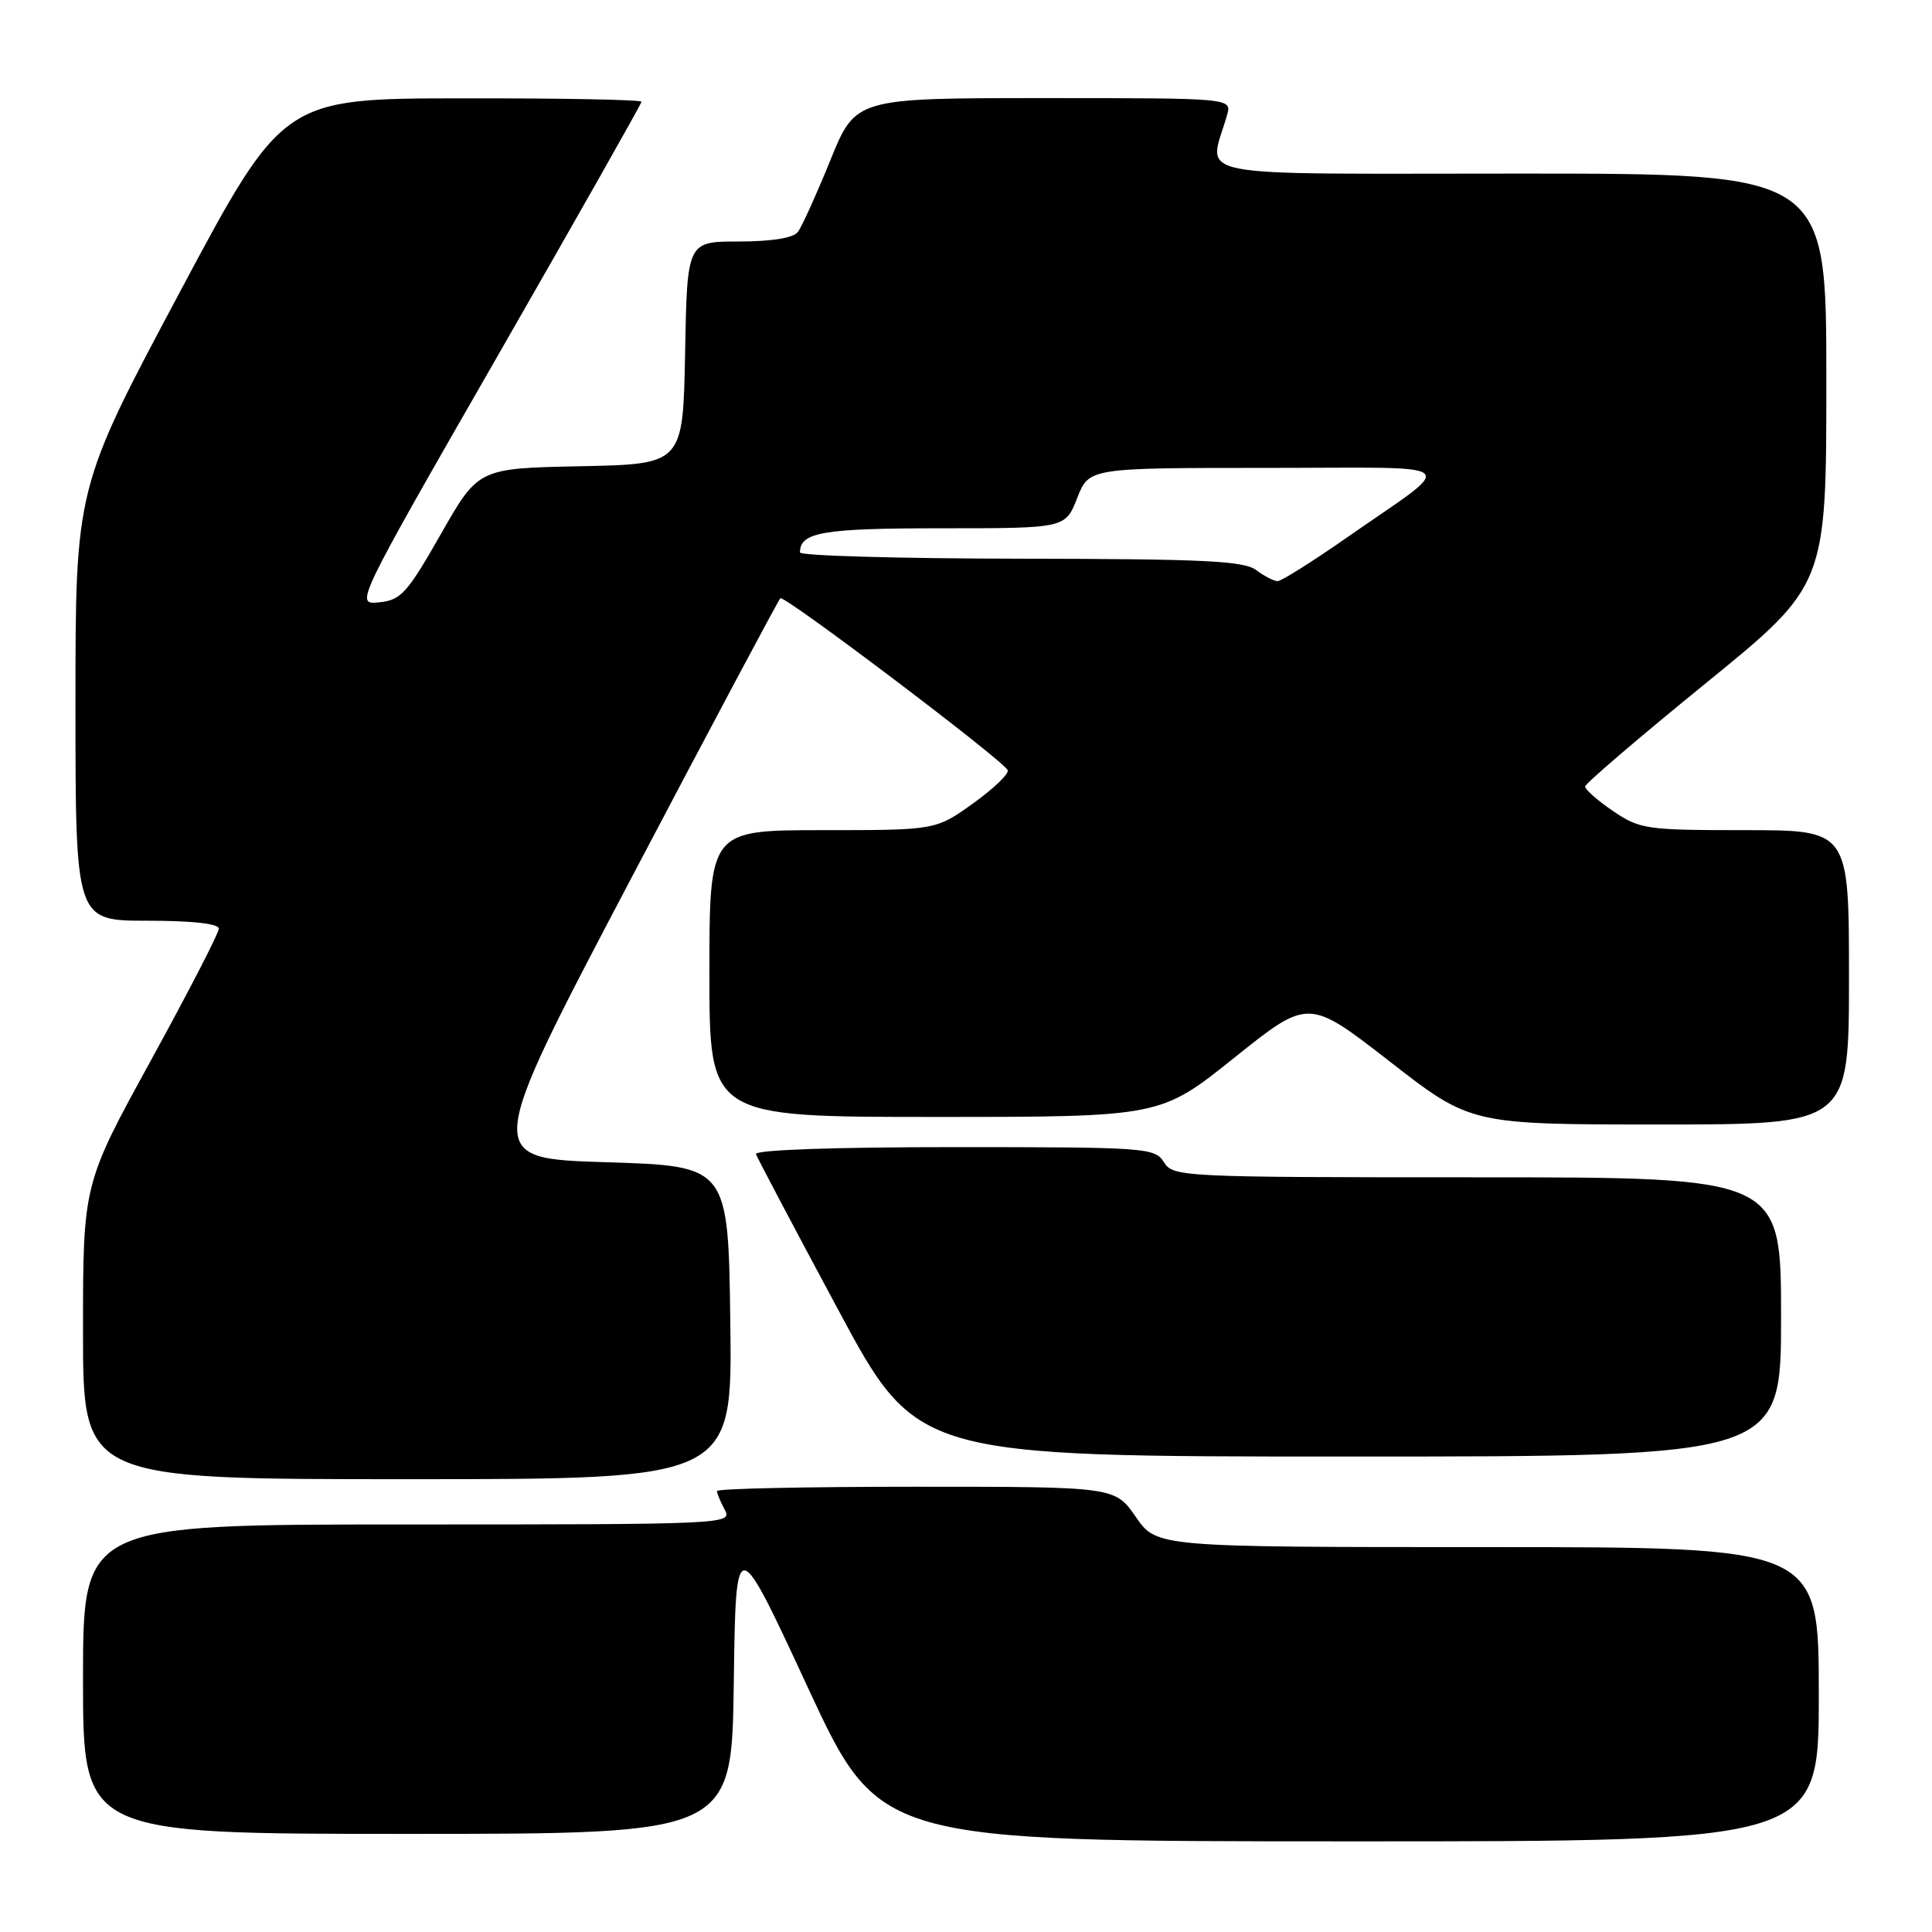 <?xml version="1.0" encoding="UTF-8" standalone="no"?>
<!DOCTYPE svg PUBLIC "-//W3C//DTD SVG 1.1//EN" "http://www.w3.org/Graphics/SVG/1.1/DTD/svg11.dtd" >
<svg xmlns="http://www.w3.org/2000/svg" xmlns:xlink="http://www.w3.org/1999/xlink" version="1.1" viewBox="0 0 256 256">
 <g >
 <path fill="currentColor"
d=" M 241.00 224.50 C 241.00 205.00 241.00 205.00 197.14 205.00 C 153.27 205.00 153.27 205.00 150.50 201.00 C 147.73 197.00 147.73 197.00 121.36 197.00 C 106.86 197.00 95.00 197.25 95.00 197.57 C 95.00 197.88 95.47 199.00 96.04 200.07 C 97.05 201.96 96.27 202.00 54.04 202.00 C 11.00 202.00 11.00 202.00 11.00 222.50 C 11.00 243.00 11.00 243.00 53.98 243.00 C 96.96 243.00 96.96 243.00 97.23 223.02 C 97.50 203.03 97.50 203.03 107.00 223.51 C 116.50 243.98 116.50 243.98 178.75 243.99 C 241.00 244.00 241.00 244.00 241.00 224.50 Z  M 96.77 175.25 C 96.50 154.50 96.50 154.50 80.30 154.00 C 64.11 153.50 64.11 153.50 83.50 116.64 C 94.17 96.36 103.12 79.55 103.40 79.27 C 103.88 78.79 132.54 100.44 133.52 102.03 C 133.78 102.46 131.75 104.43 129.00 106.41 C 124.00 110.00 124.00 110.00 109.00 110.00 C 94.00 110.00 94.00 110.00 94.00 129.00 C 94.00 148.00 94.00 148.00 123.88 148.00 C 153.76 148.00 153.76 148.00 163.57 140.14 C 173.38 132.29 173.38 132.29 184.13 140.64 C 194.87 149.00 194.87 149.00 219.94 149.00 C 245.00 149.00 245.00 149.00 245.00 129.50 C 245.00 110.00 245.00 110.00 231.23 110.00 C 218.14 110.00 217.28 109.88 213.73 107.46 C 211.68 106.07 210.02 104.61 210.04 104.21 C 210.06 103.82 217.26 97.66 226.04 90.52 C 242.00 77.53 242.00 77.53 242.00 50.27 C 242.00 23.00 242.00 23.00 201.38 23.00 C 156.21 23.00 160.16 23.79 162.59 15.25 C 163.23 13.00 163.23 13.00 138.30 13.00 C 113.36 13.00 113.36 13.00 110.02 21.25 C 108.17 25.79 106.24 30.06 105.71 30.75 C 105.11 31.54 102.21 32.00 97.90 32.00 C 91.05 32.00 91.05 32.00 90.78 46.75 C 90.50 61.50 90.50 61.50 76.94 61.78 C 63.38 62.05 63.38 62.05 58.41 70.78 C 53.94 78.62 53.12 79.53 50.23 79.81 C 47.02 80.13 47.02 80.13 66.01 47.04 C 76.45 28.84 85.00 13.74 85.00 13.48 C 85.00 13.21 74.31 13.01 61.25 13.03 C 37.50 13.05 37.50 13.05 23.75 38.85 C 10.00 64.64 10.00 64.64 10.00 93.32 C 10.00 122.00 10.00 122.00 19.50 122.00 C 25.46 122.00 29.00 122.39 29.00 123.05 C 29.00 123.62 24.95 131.48 20.00 140.50 C 11.00 156.90 11.00 156.90 11.00 176.45 C 11.00 196.00 11.00 196.00 54.02 196.00 C 97.04 196.00 97.04 196.00 96.77 175.25 Z  M 236.00 174.50 C 236.00 156.00 236.00 156.00 195.74 156.00 C 156.56 156.00 155.45 155.95 154.23 154.00 C 153.03 152.08 151.90 152.00 126.41 152.00 C 110.44 152.00 99.97 152.37 100.17 152.93 C 100.35 153.44 105.22 162.67 111.00 173.43 C 121.49 193.00 121.49 193.00 178.75 193.00 C 236.00 193.00 236.00 193.00 236.00 174.50 Z  M 166.44 75.53 C 164.84 74.32 159.38 74.06 135.25 74.03 C 119.16 74.01 106.00 73.64 106.00 73.20 C 106.00 70.51 109.02 70.00 124.78 70.00 C 141.16 70.00 141.16 70.00 142.73 66.00 C 144.30 62.00 144.30 62.00 167.79 62.00 C 194.61 62.00 193.32 60.87 178.35 71.31 C 173.86 74.44 169.79 77.00 169.29 77.00 C 168.79 77.00 167.51 76.34 166.44 75.53 Z "/>
</g>
</svg>